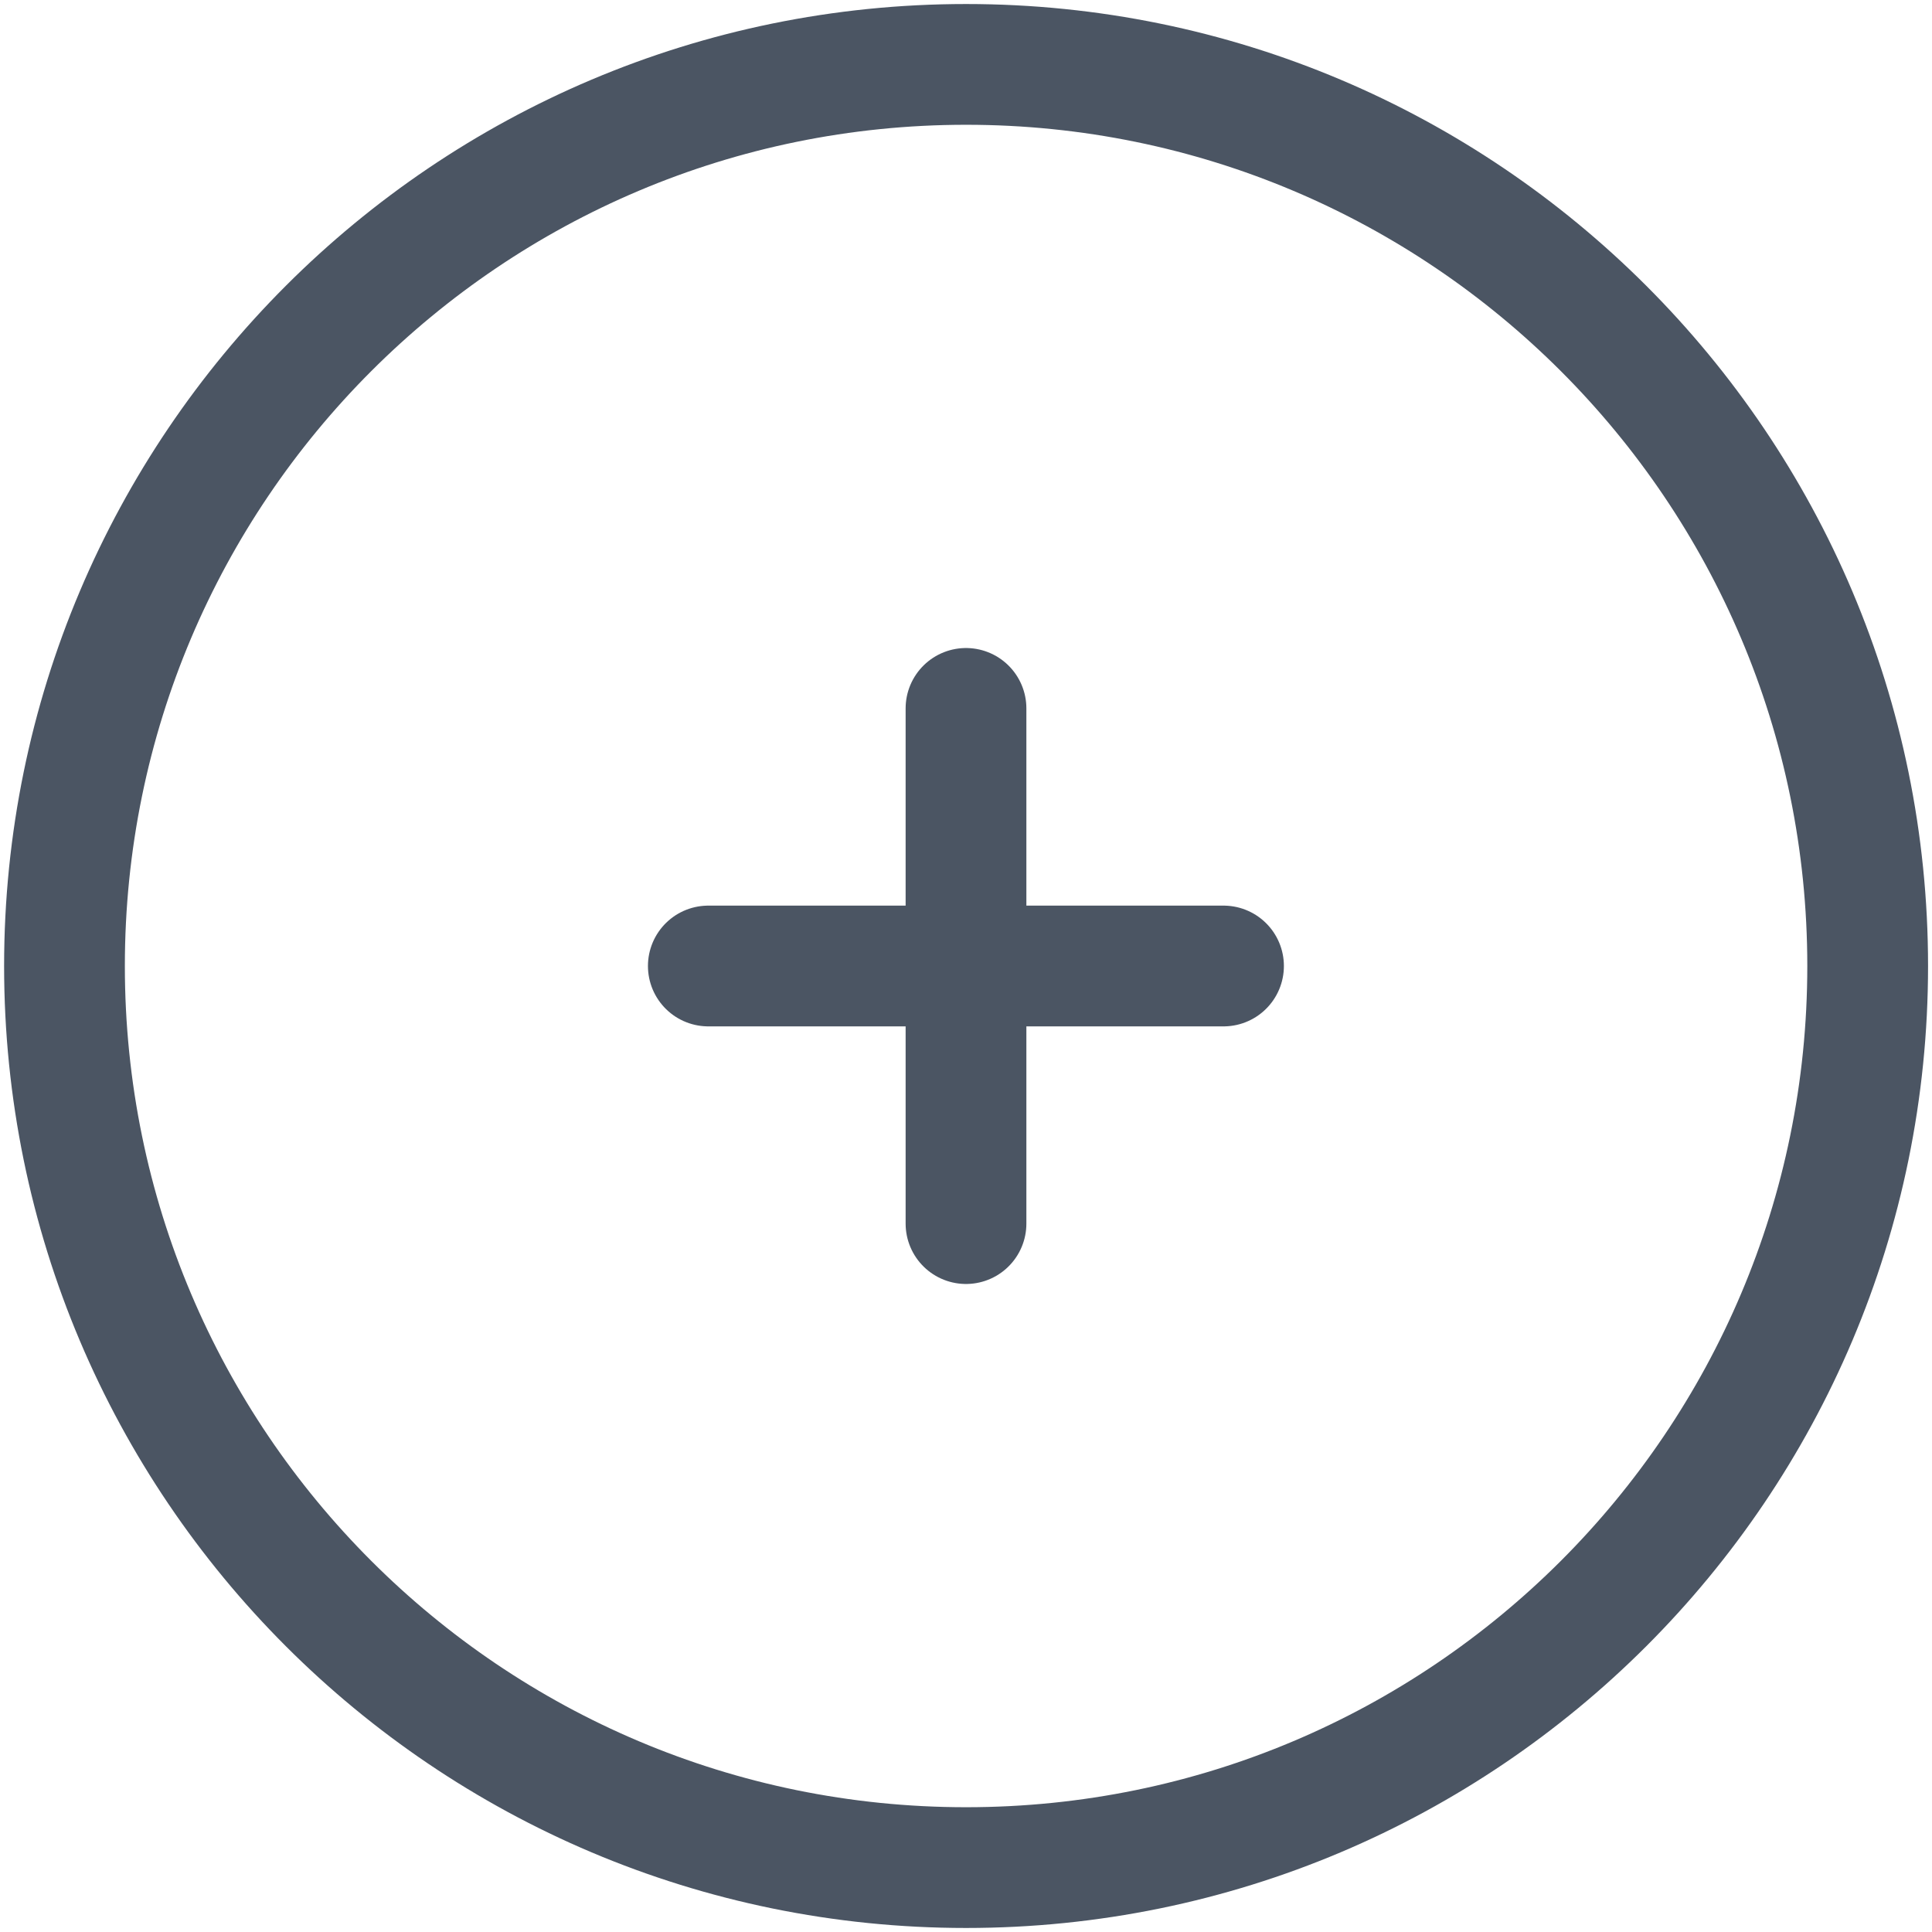 <svg width="24" height="24" viewBox="0 0 24 24" stroke="#4B5563" fill="none" xmlns="http://www.w3.org/2000/svg">
<path d="M12 8.8V15.2"  stroke-width="1.5" stroke-linecap="round"/>
<path d="M15.199 12L8.799 12"  stroke-width="1.5" stroke-linecap="round"/>
<path fill-rule="evenodd" clip-rule="evenodd" d="M12.001 23.2C18.186 23.2 23.201 18.186 23.201 12C23.201 5.814 18.186 0.8 12.001 0.8C5.815 0.8 0.801 5.814 0.801 12C0.801 18.186 5.815 23.2 12.001 23.2Z"  stroke-width="1.5" stroke-linecap="round"/>
</svg>



